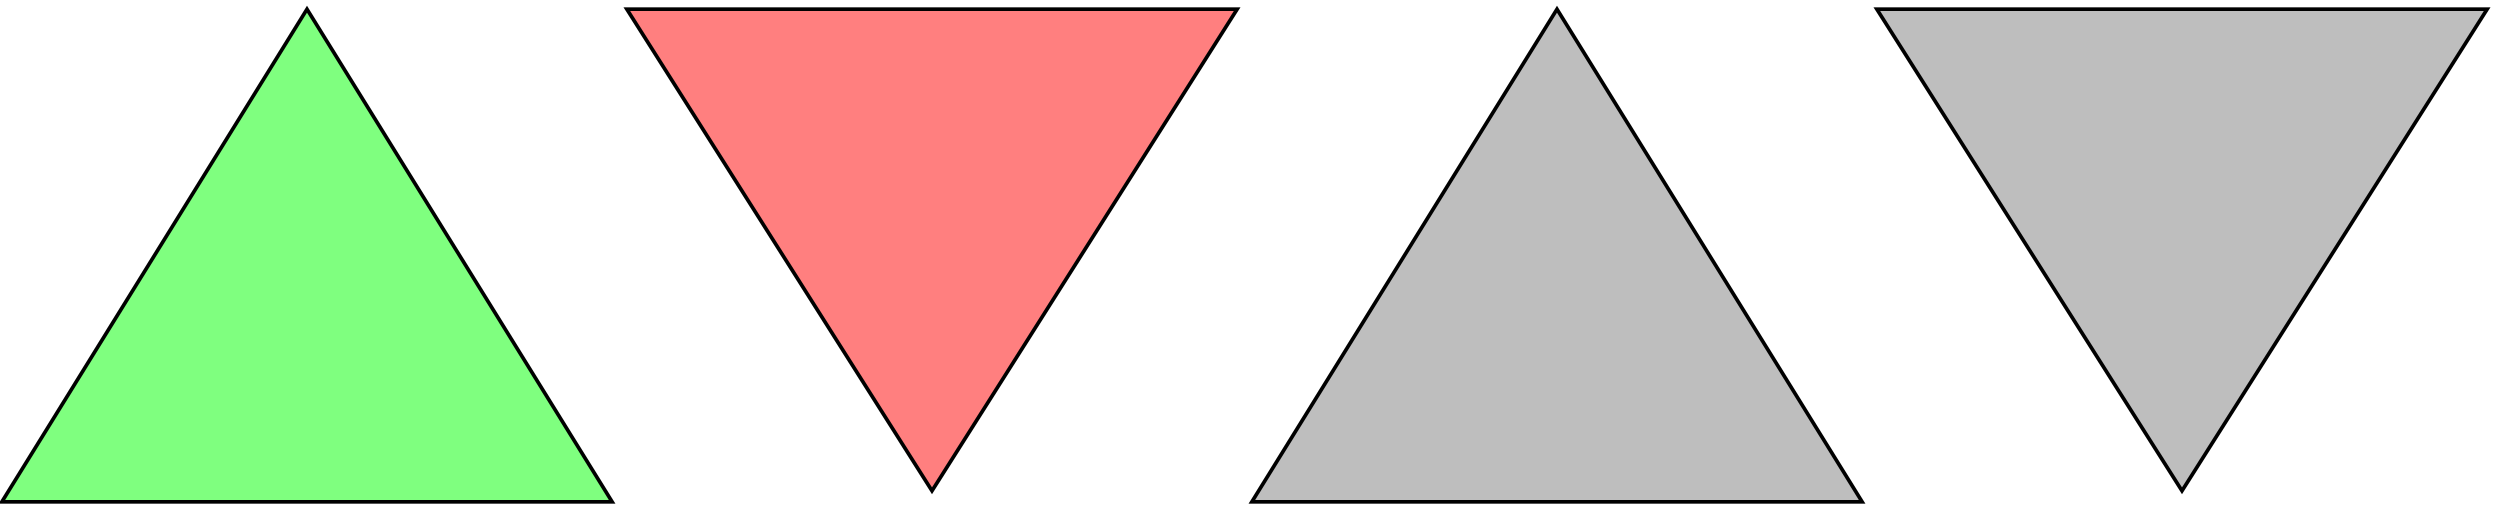 <svg width="340" height="70" xmlns="http://www.w3.org/2000/svg">
 <!-- Created with Method Draw - http://github.com/duopixel/Method-Draw/ -->
 <g>
  <title>Layer 1</title>
  <path fill-opacity="0.5" id="svg_3" d="m0.251,68.25l41.5,-67l41.5,67l-83,0z" stroke-width="0.5" stroke="#000" fill="#00ff00"/>
  <path fill-opacity="0.5" stroke="#000" id="svg_4" d="m85.251,1.25l41.5,65.5l41.5,-65.5l-83,0z" stroke-width="0.5" fill="#ff0000"/>
  <path fill-opacity="0.5" id="svg_5" d="m170.25,68.25l41.5,-67l41.5,67l-83,0z" stroke-width="0.5" stroke="#000" fill="#7f7f7f"/>
  <path fill-opacity="0.5" stroke="#000" id="svg_6" d="m255.251,1.25l41.5,65.5l41.5,-65.5l-83,0z" stroke-width="0.5" fill="#7f7f7f"/>
 </g>
</svg>